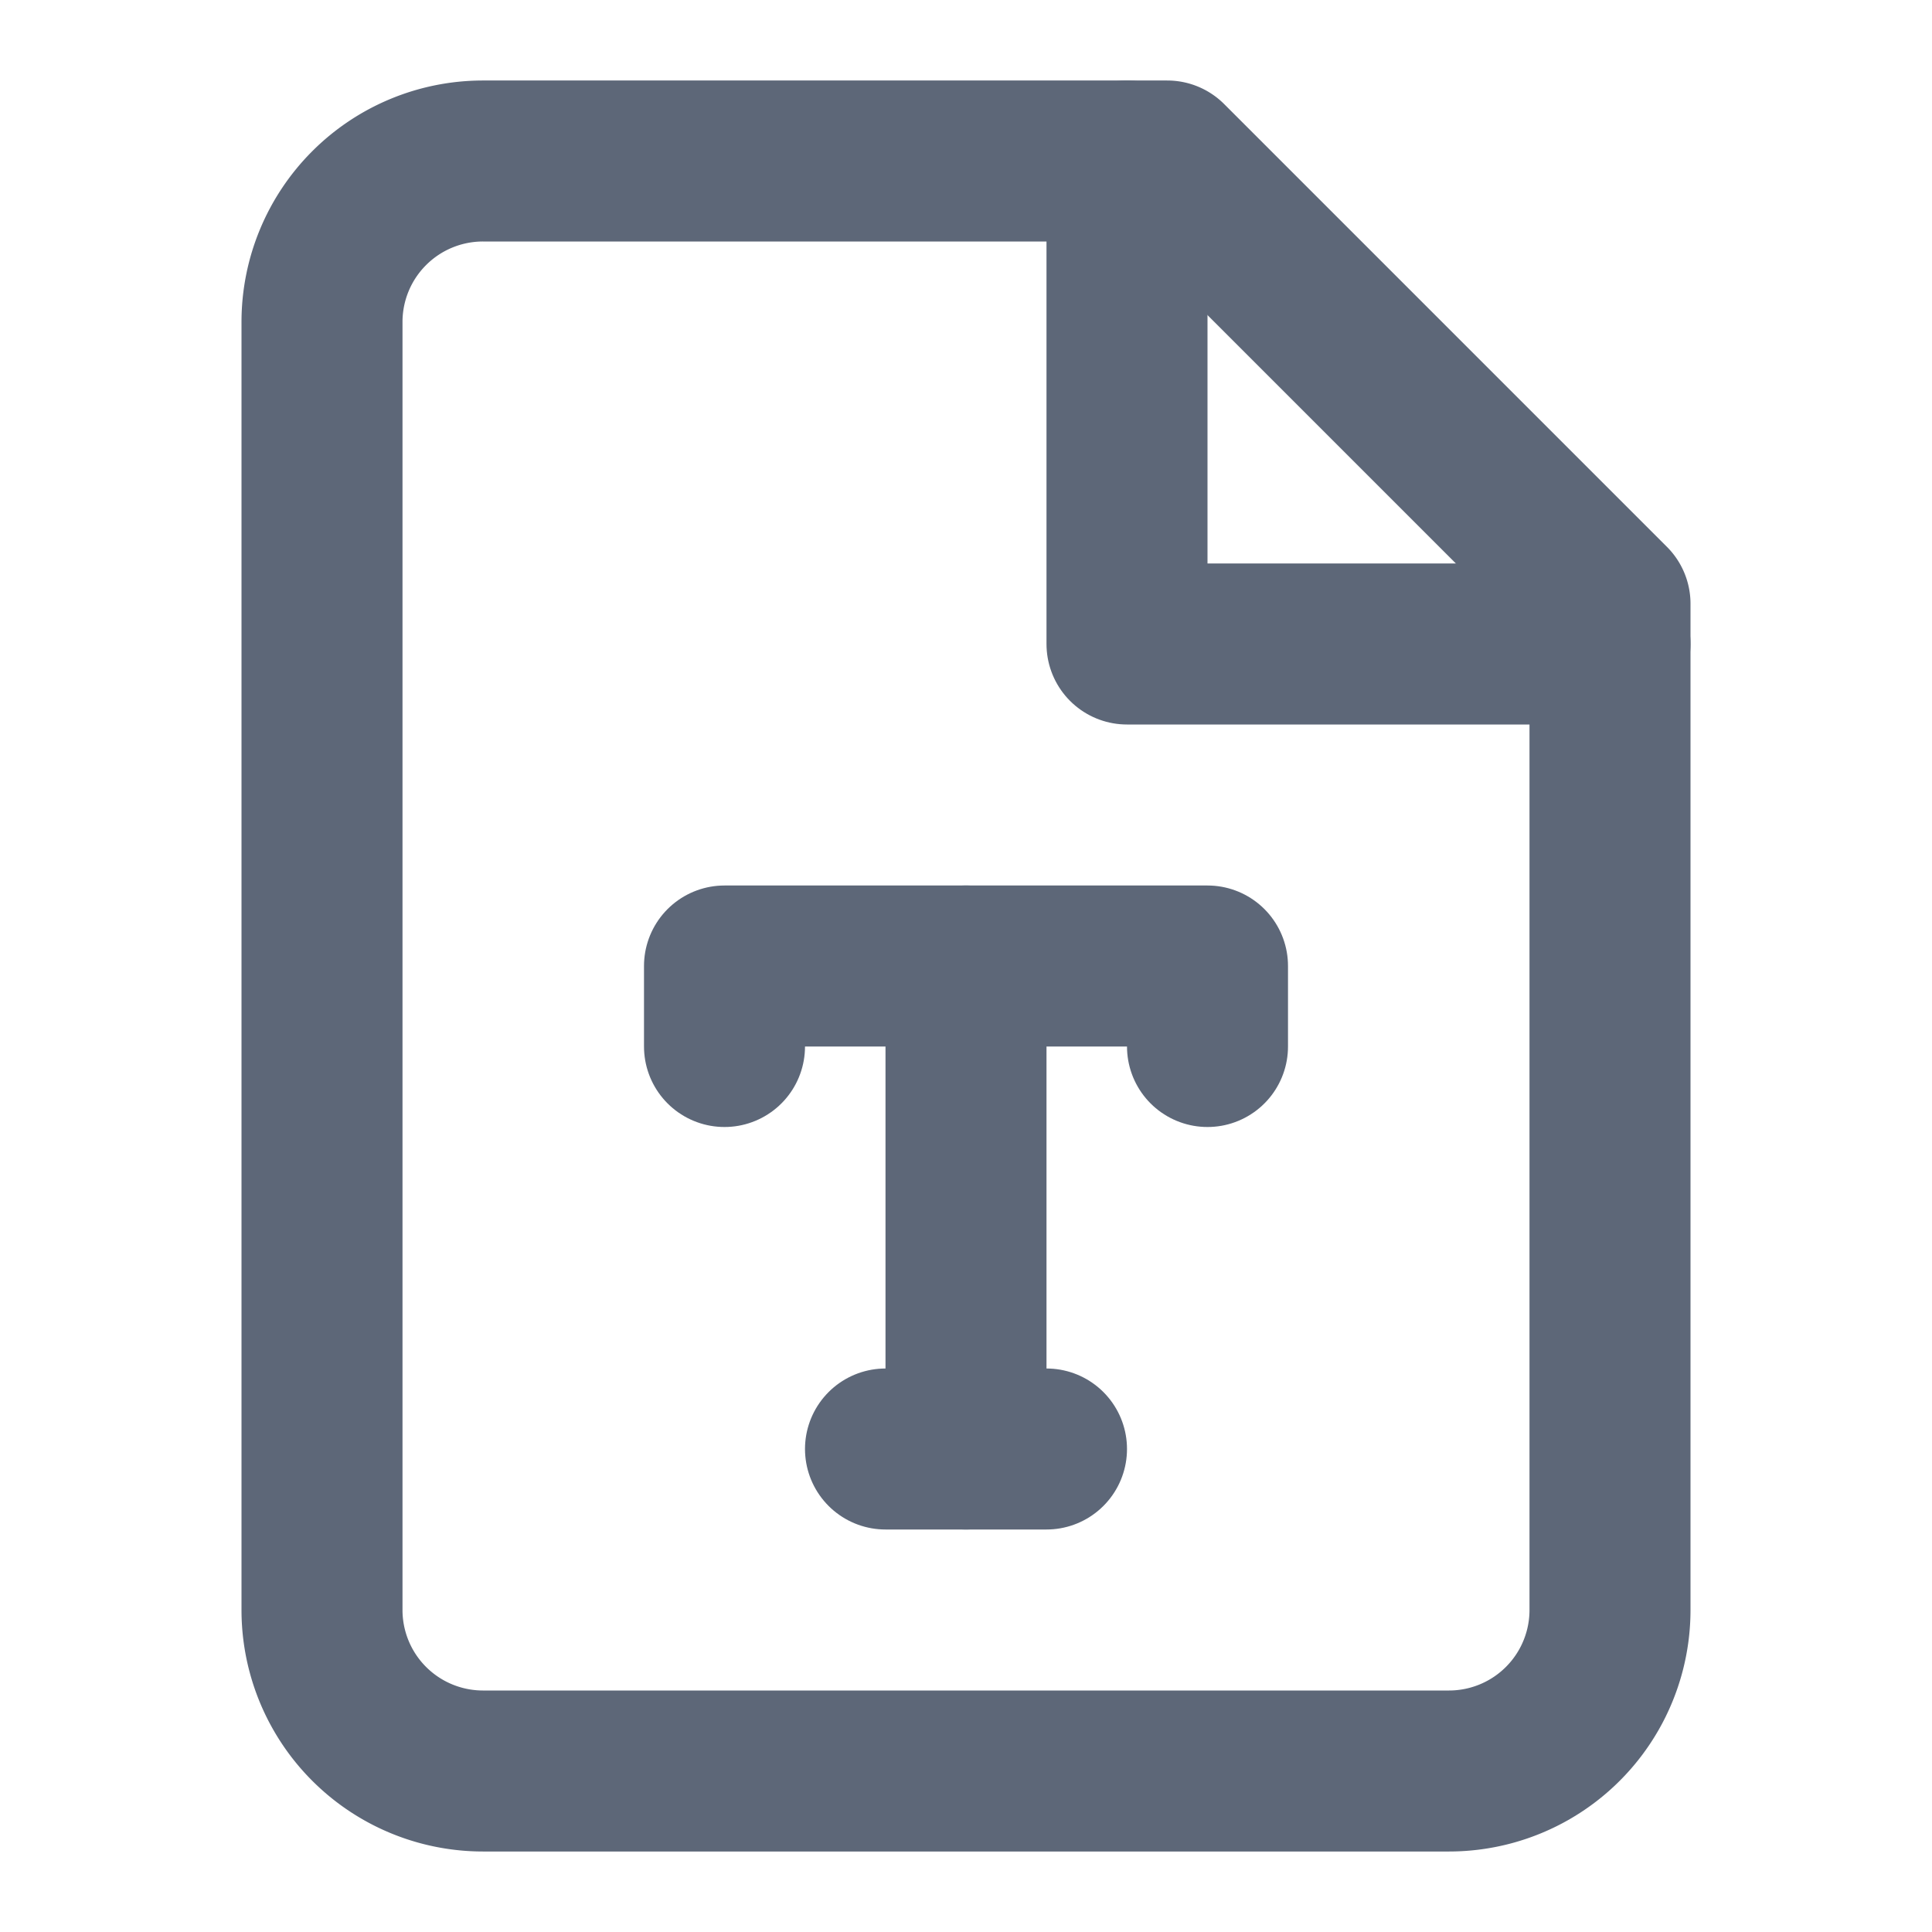 <!-- SPDX-License-Identifier: ISC -->
<!-- SPDX-FileCopyrightText: Lucide Contributors -->
<svg xmlns="http://www.w3.org/2000/svg" width="24" height="24" viewBox="0 0 24 24" fill="none" stroke="#5d6778" stroke-width="2" stroke-linecap="round" stroke-linejoin="round">
  <path d="M14.5 2H6a2 2 0 0 0-2 2v16a2 2 0 0 0 2 2h12a2 2 0 0 0 2-2V7.5L14.5 2z"></path>
  <polyline points="14 2 14 8 20 8"></polyline>
  <path d="M9 13v-1h6v1"></path>
  <path d="M11 18h2"></path><path d="M12 12v6"></path>
</svg>
